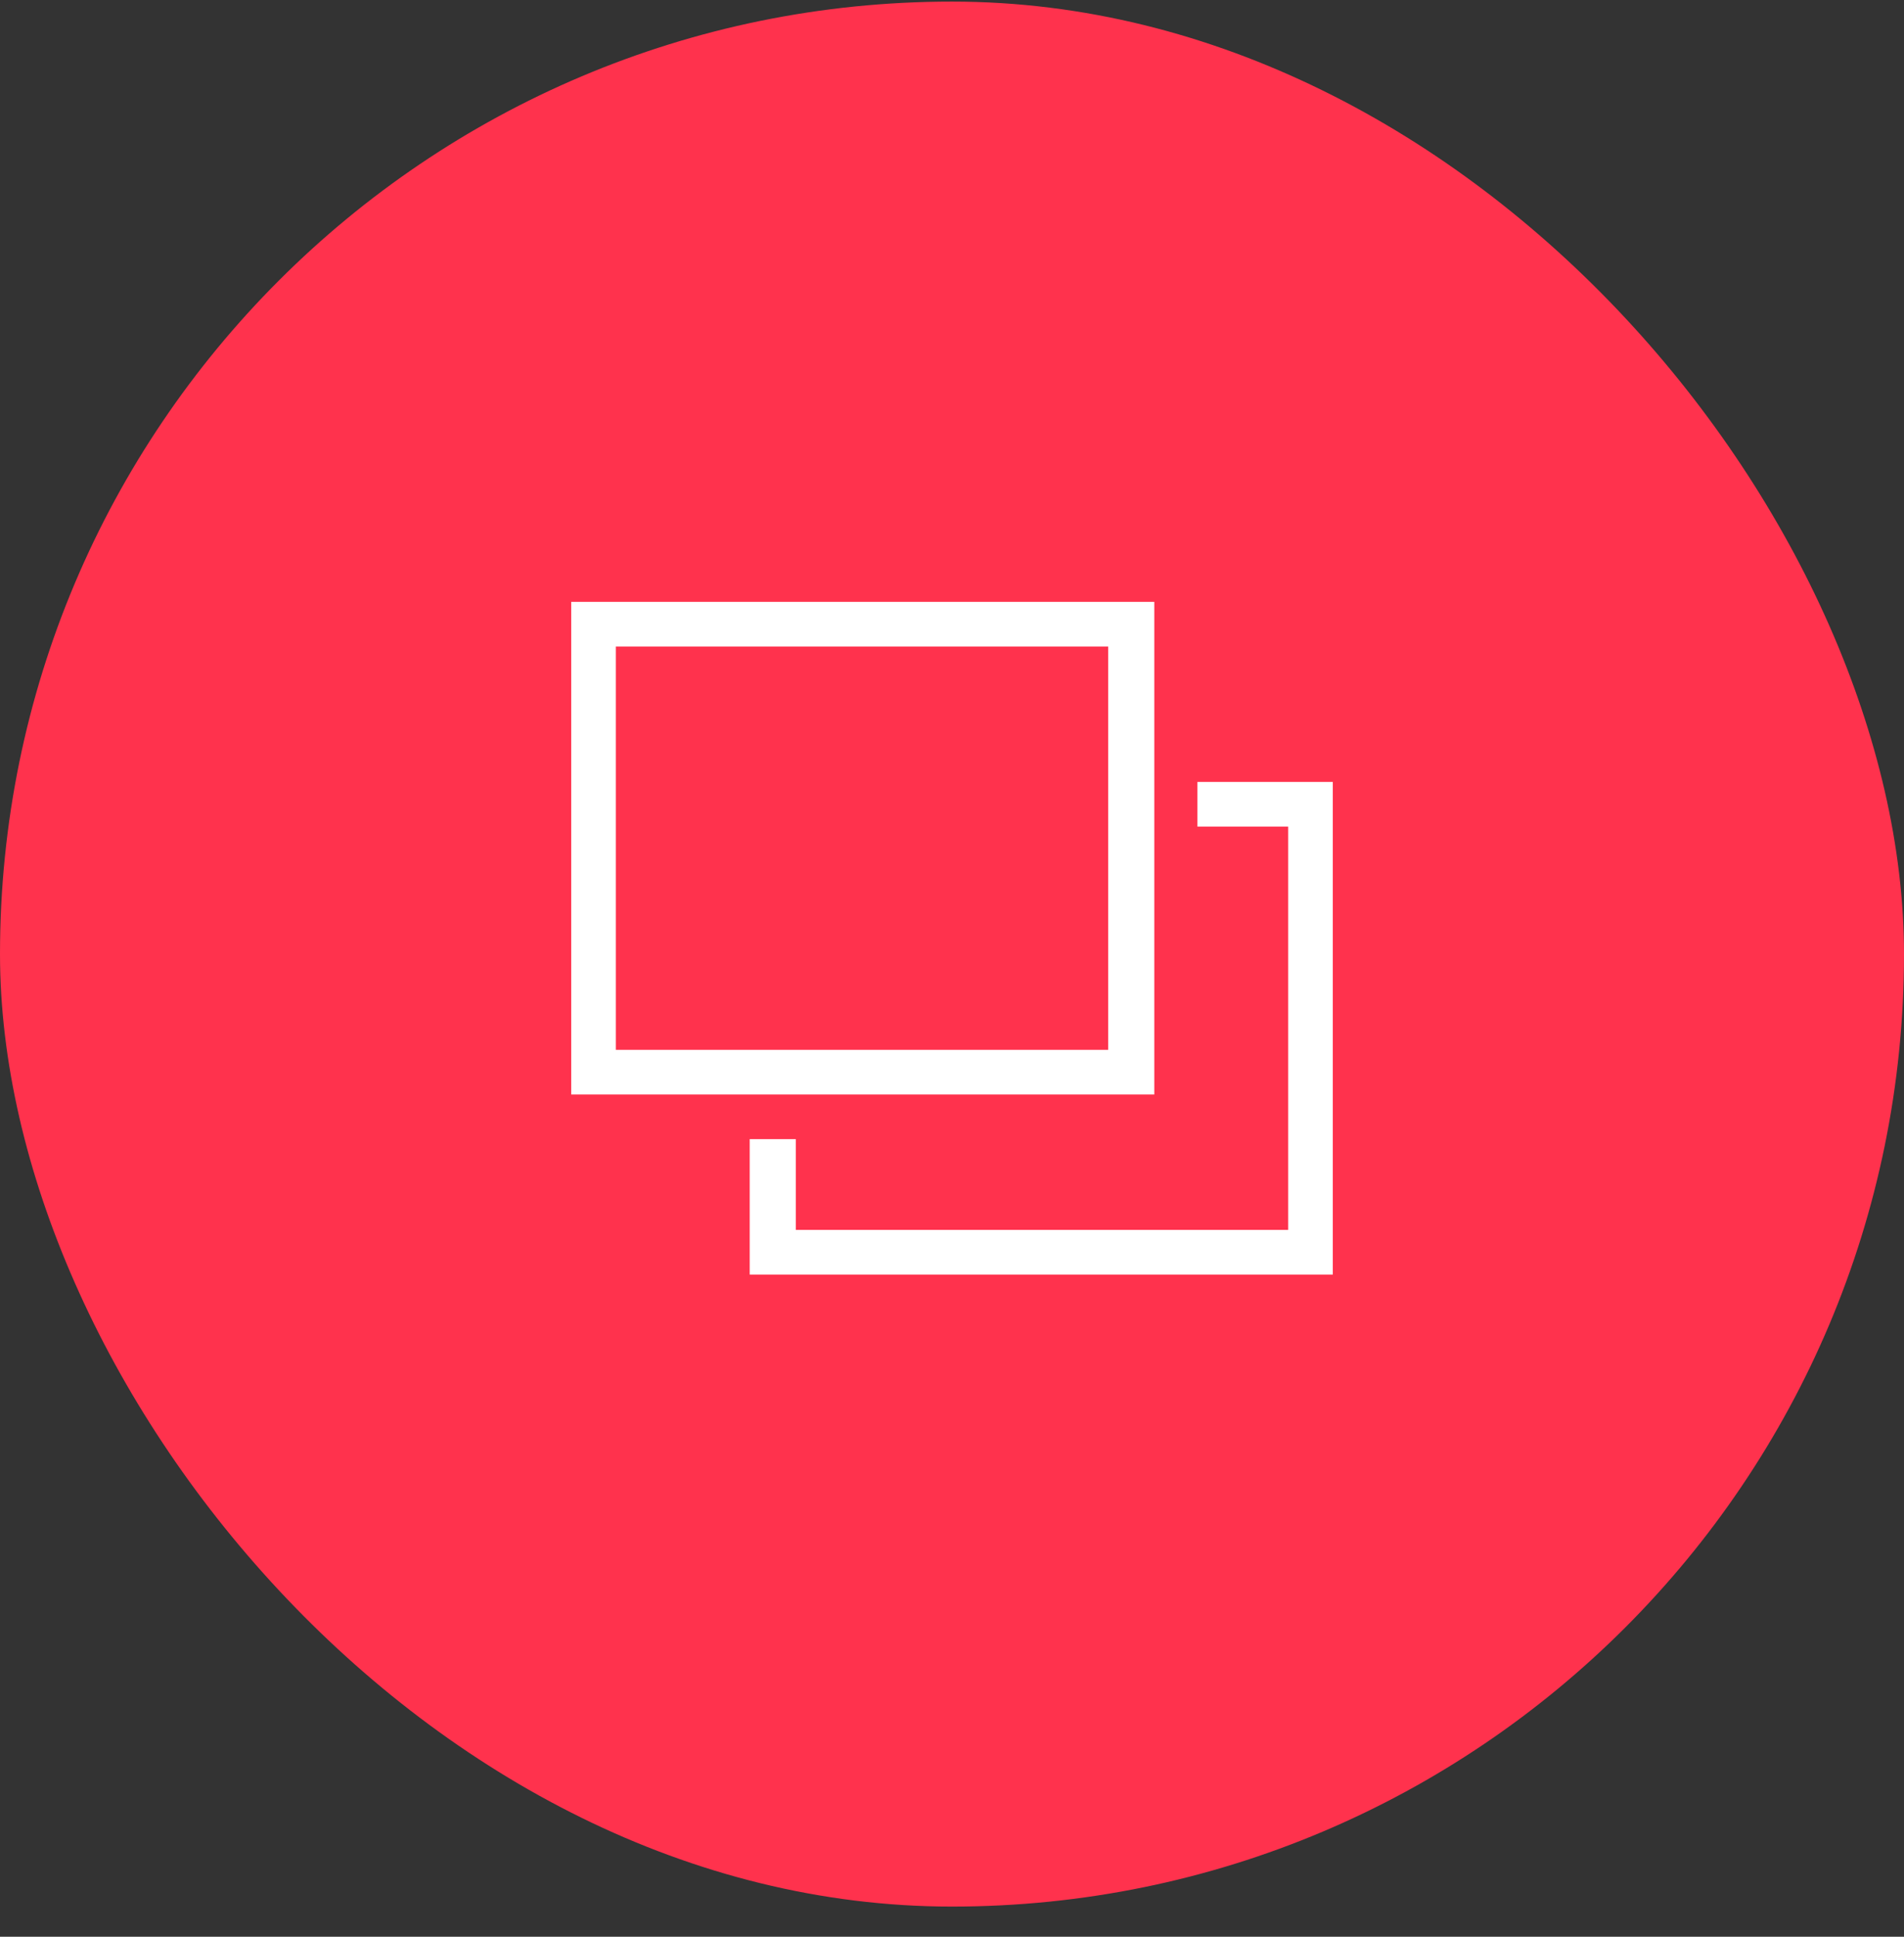 <svg width="60" height="61" viewBox="0 0 60 61" fill="none" xmlns="http://www.w3.org/2000/svg">
<rect x="0" y="0" width="60" height="61" fill="#333333" stroke="none"/>
<rect y="0.05" width="60" height="60" rx="30" fill="#FF324D"/>
<path d="M36.375 18.956H18V34.472H36.375V18.956ZM34.922 33.066H19.406V20.363H34.922V33.066ZM42 24.628V40.144H23.625V35.878H25.078V38.737H40.594V26.034H37.734V24.628H42Z" fill="white"/>
</svg>
